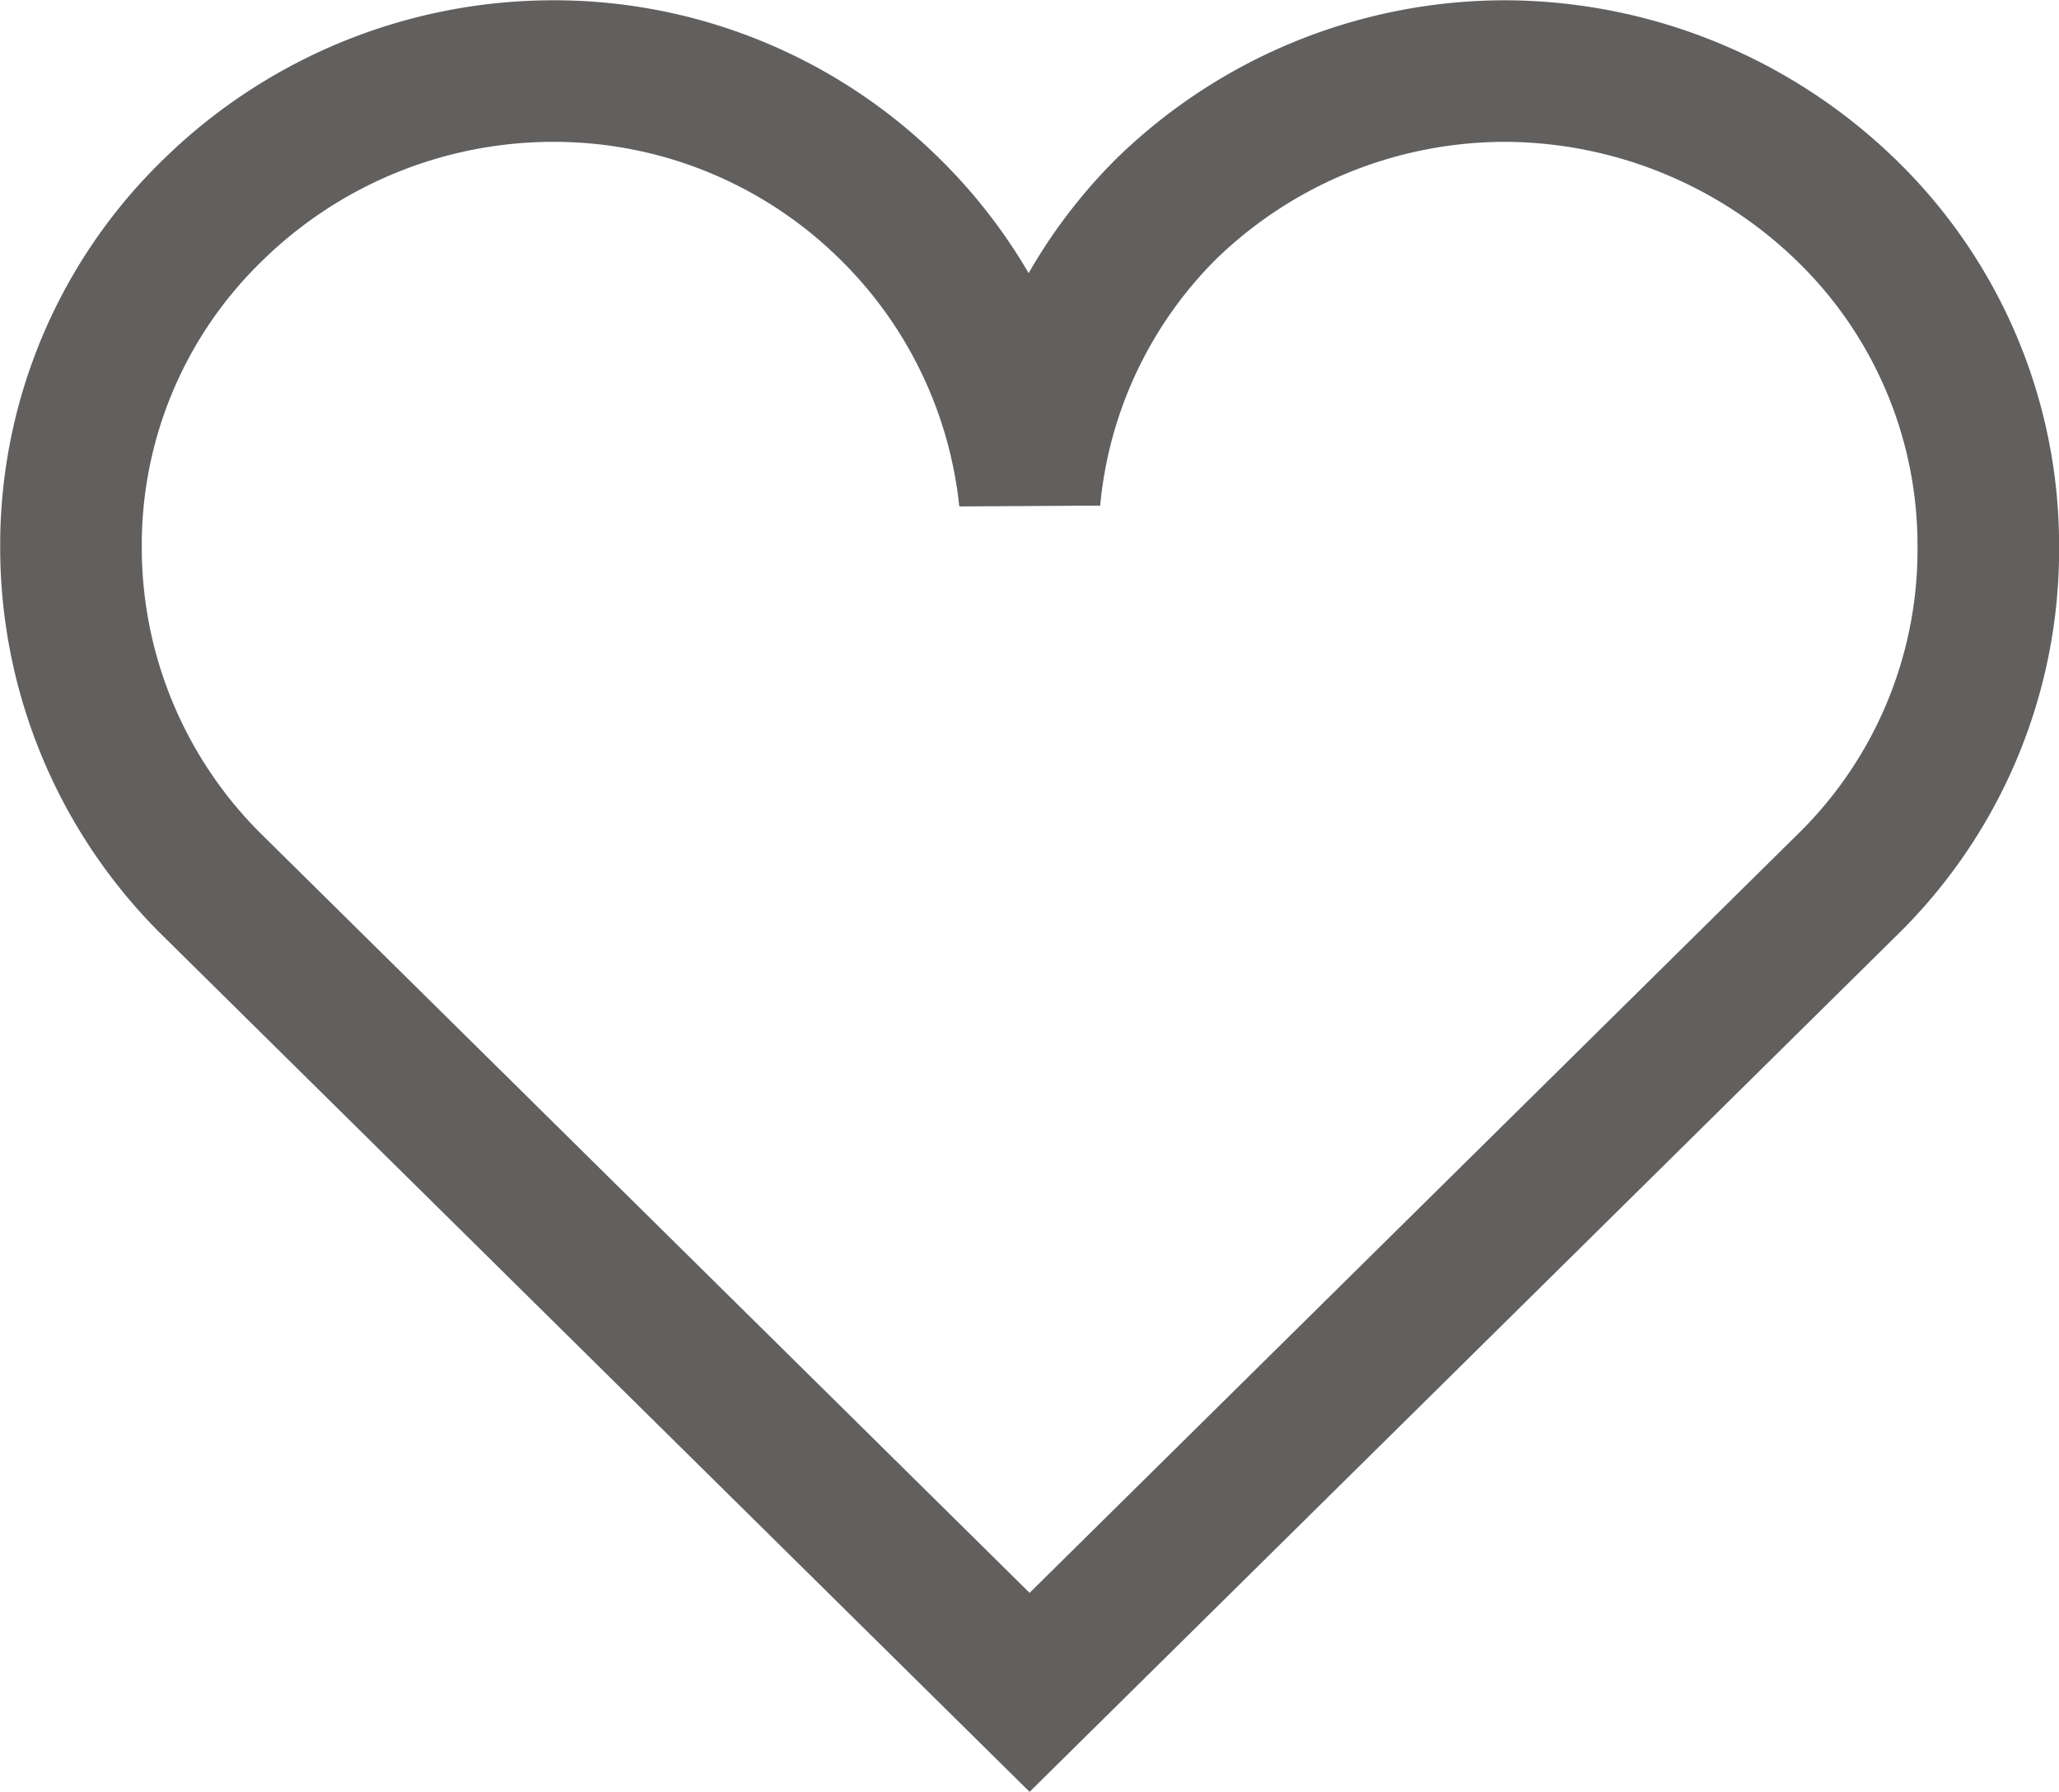 <svg xmlns="http://www.w3.org/2000/svg" width="21.814" height="18.983" viewBox="0 0 21.814 18.983">
  <path id="パス_10" data-name="パス 10" d="M295-108.526a5.026,5.026,0,0,1-1.511-3.606A4.941,4.941,0,0,1,295-115.7a5.154,5.154,0,0,1,3.6-1.465,5.061,5.061,0,0,1,3.568,1.465,5.041,5.041,0,0,1,1.478,3.07,4.992,4.992,0,0,1,1.442-3.07,5.149,5.149,0,0,1,3.6-1.465,5.212,5.212,0,0,1,3.6,1.465,4.944,4.944,0,0,1,1.514,3.57,4.965,4.965,0,0,1-1.514,3.606l-8.643,8.537Z" transform="translate(-292.737 117.918)" fill="none" stroke="#625f5f" stroke-width="1.5"/>
</svg>
